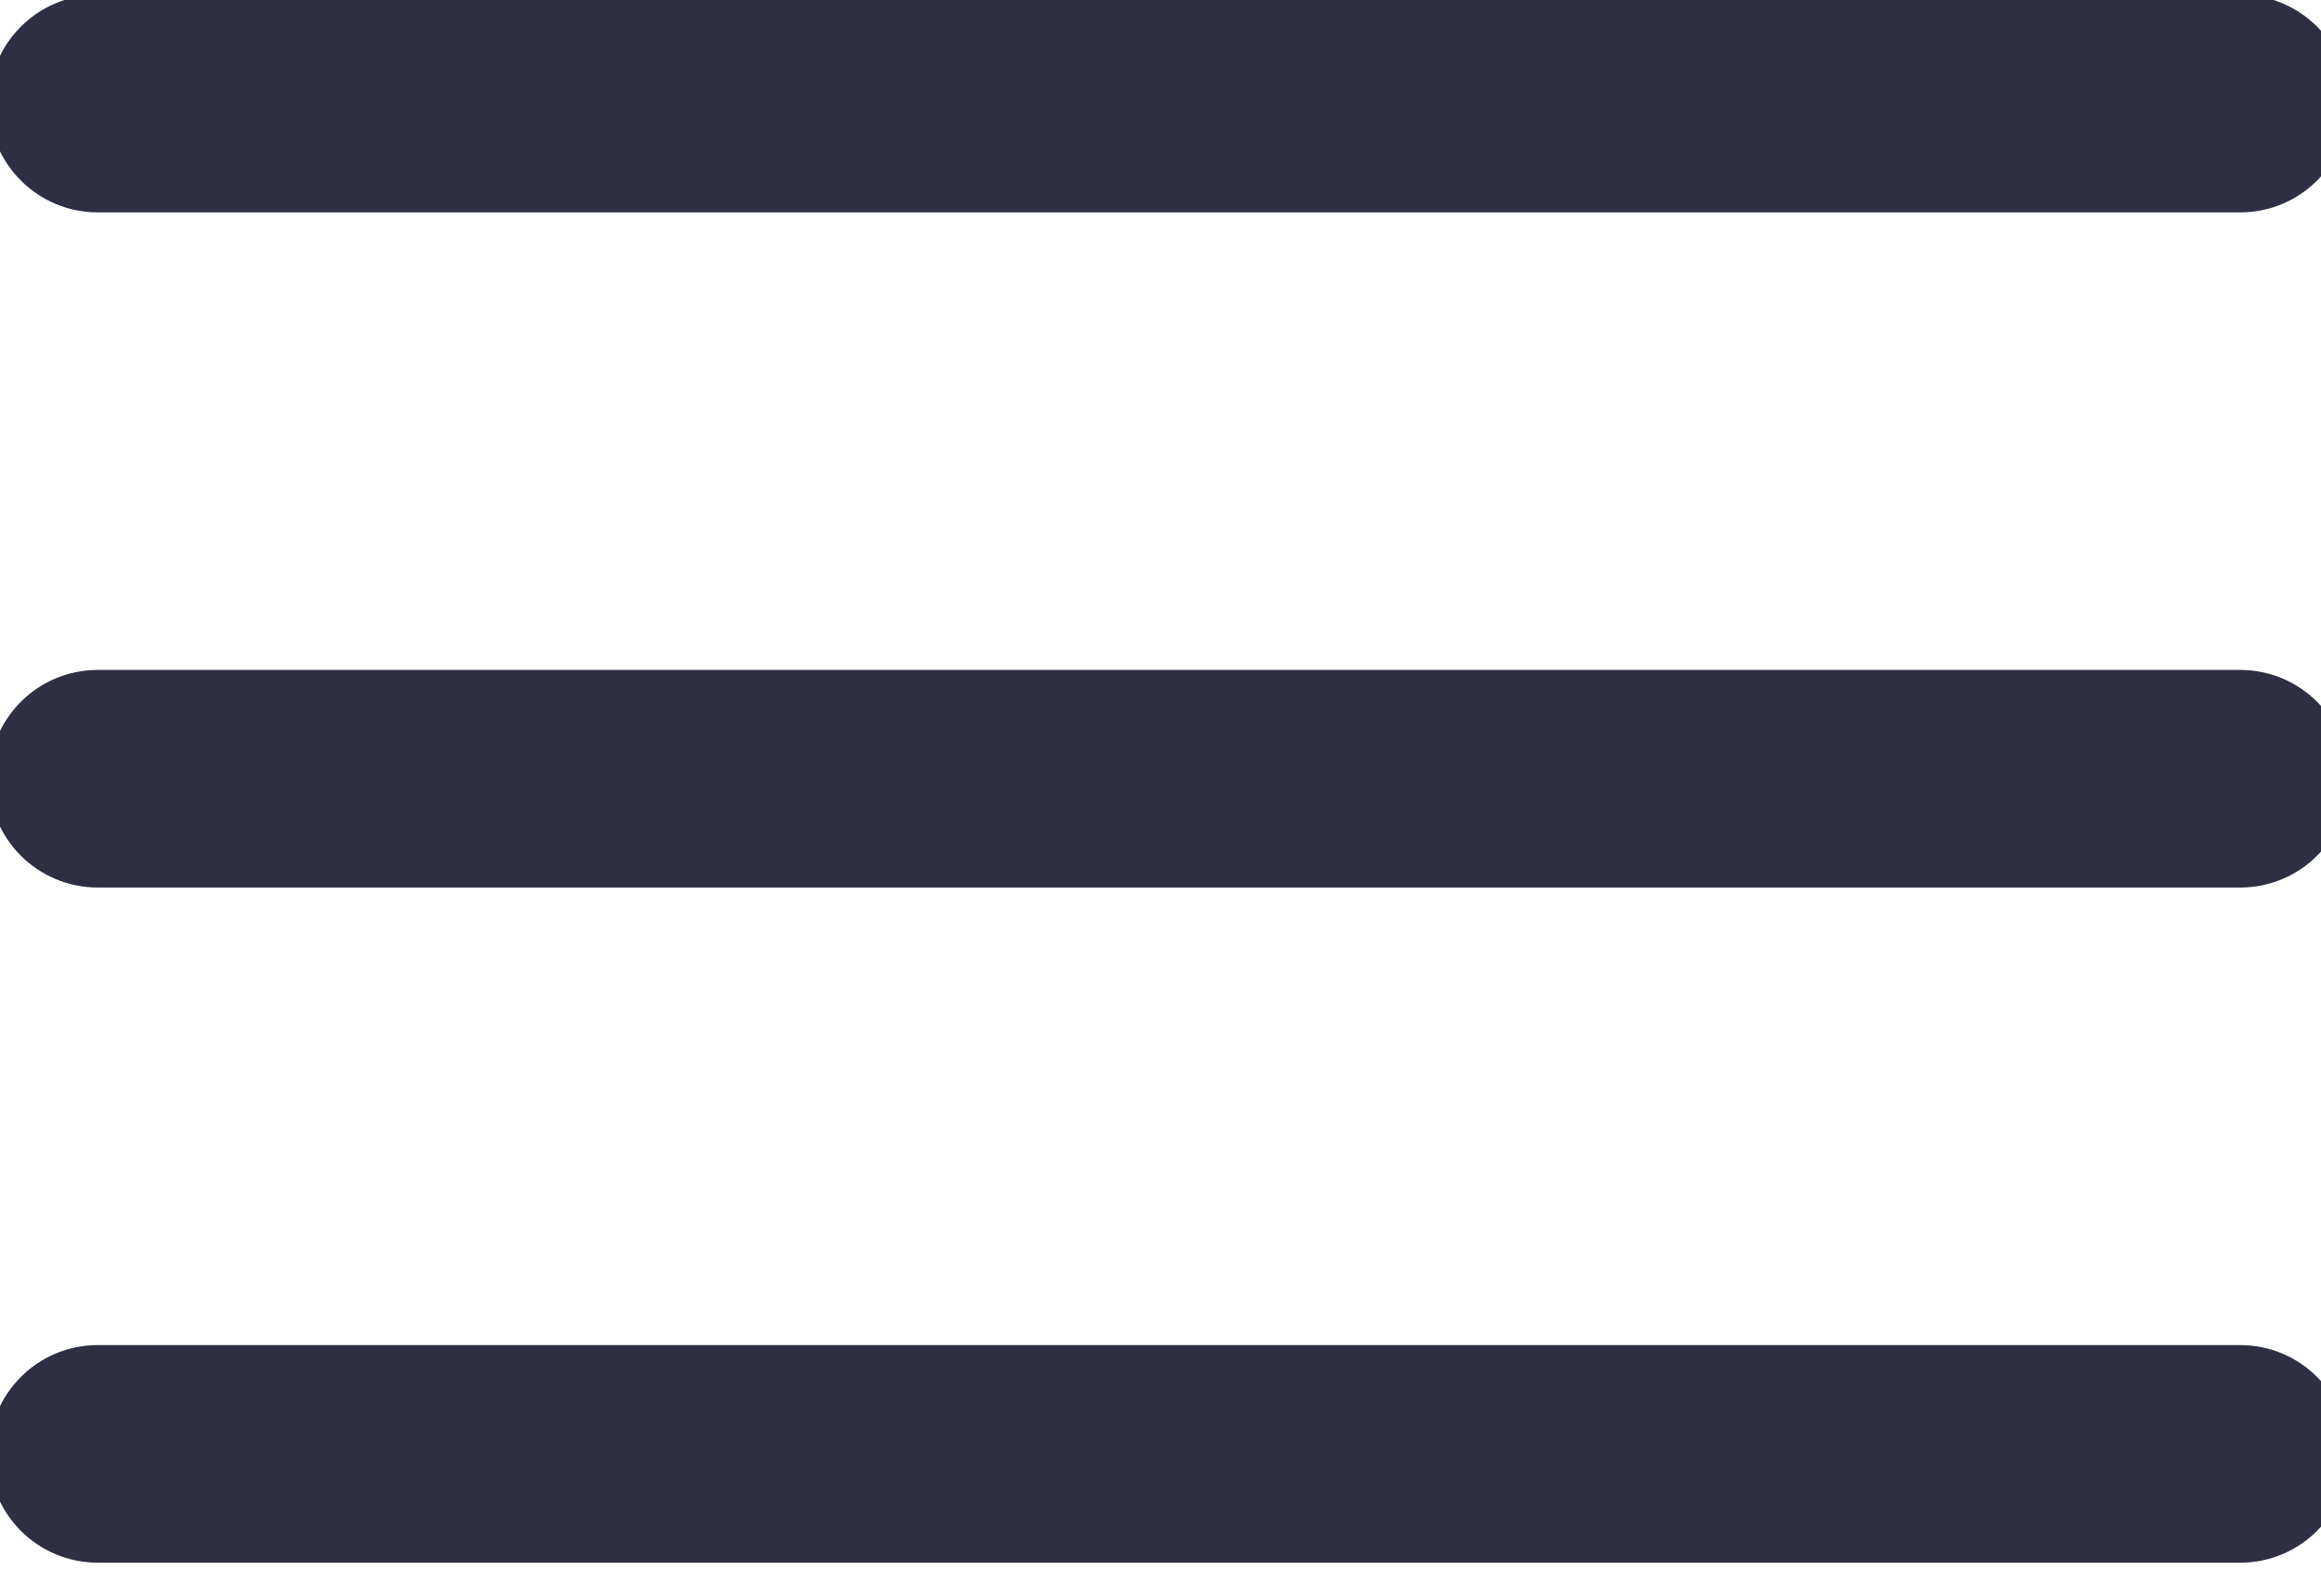 <svg xmlns="http://www.w3.org/2000/svg" width="32" height="22" fill="none" viewBox="0 0 32 22">
  <g clip-path="url(#a)">
    <path fill="#2E2F42" fill-rule="evenodd" d="M-.152 1.428c0-.828.671-1.5 1.5-1.5H30.886c.828 0 1.5.672 1.5 1.5 0 .829-.672 1.5-1.5 1.5H1.348c-.829 0-1.5-.671-1.5-1.5Zm0 9.308c0-.828.671-1.5 1.5-1.5H30.886c.828 0 1.5.672 1.5 1.5 0 .829-.672 1.5-1.5 1.5H1.348c-.829 0-1.5-.671-1.5-1.5Zm0 9.308c0-.828.671-1.5 1.5-1.5H30.886c.828 0 1.5.672 1.5 1.5s-.672 1.5-1.5 1.5H1.348c-.829 0-1.5-.672-1.5-1.5Z" clip-rule="evenodd"/>
  </g>
  <defs>
    <clipPath id="a">
      <path fill="#fff" d="M0 0h32v22H0z"/>
    </clipPath>
  </defs>
</svg>
